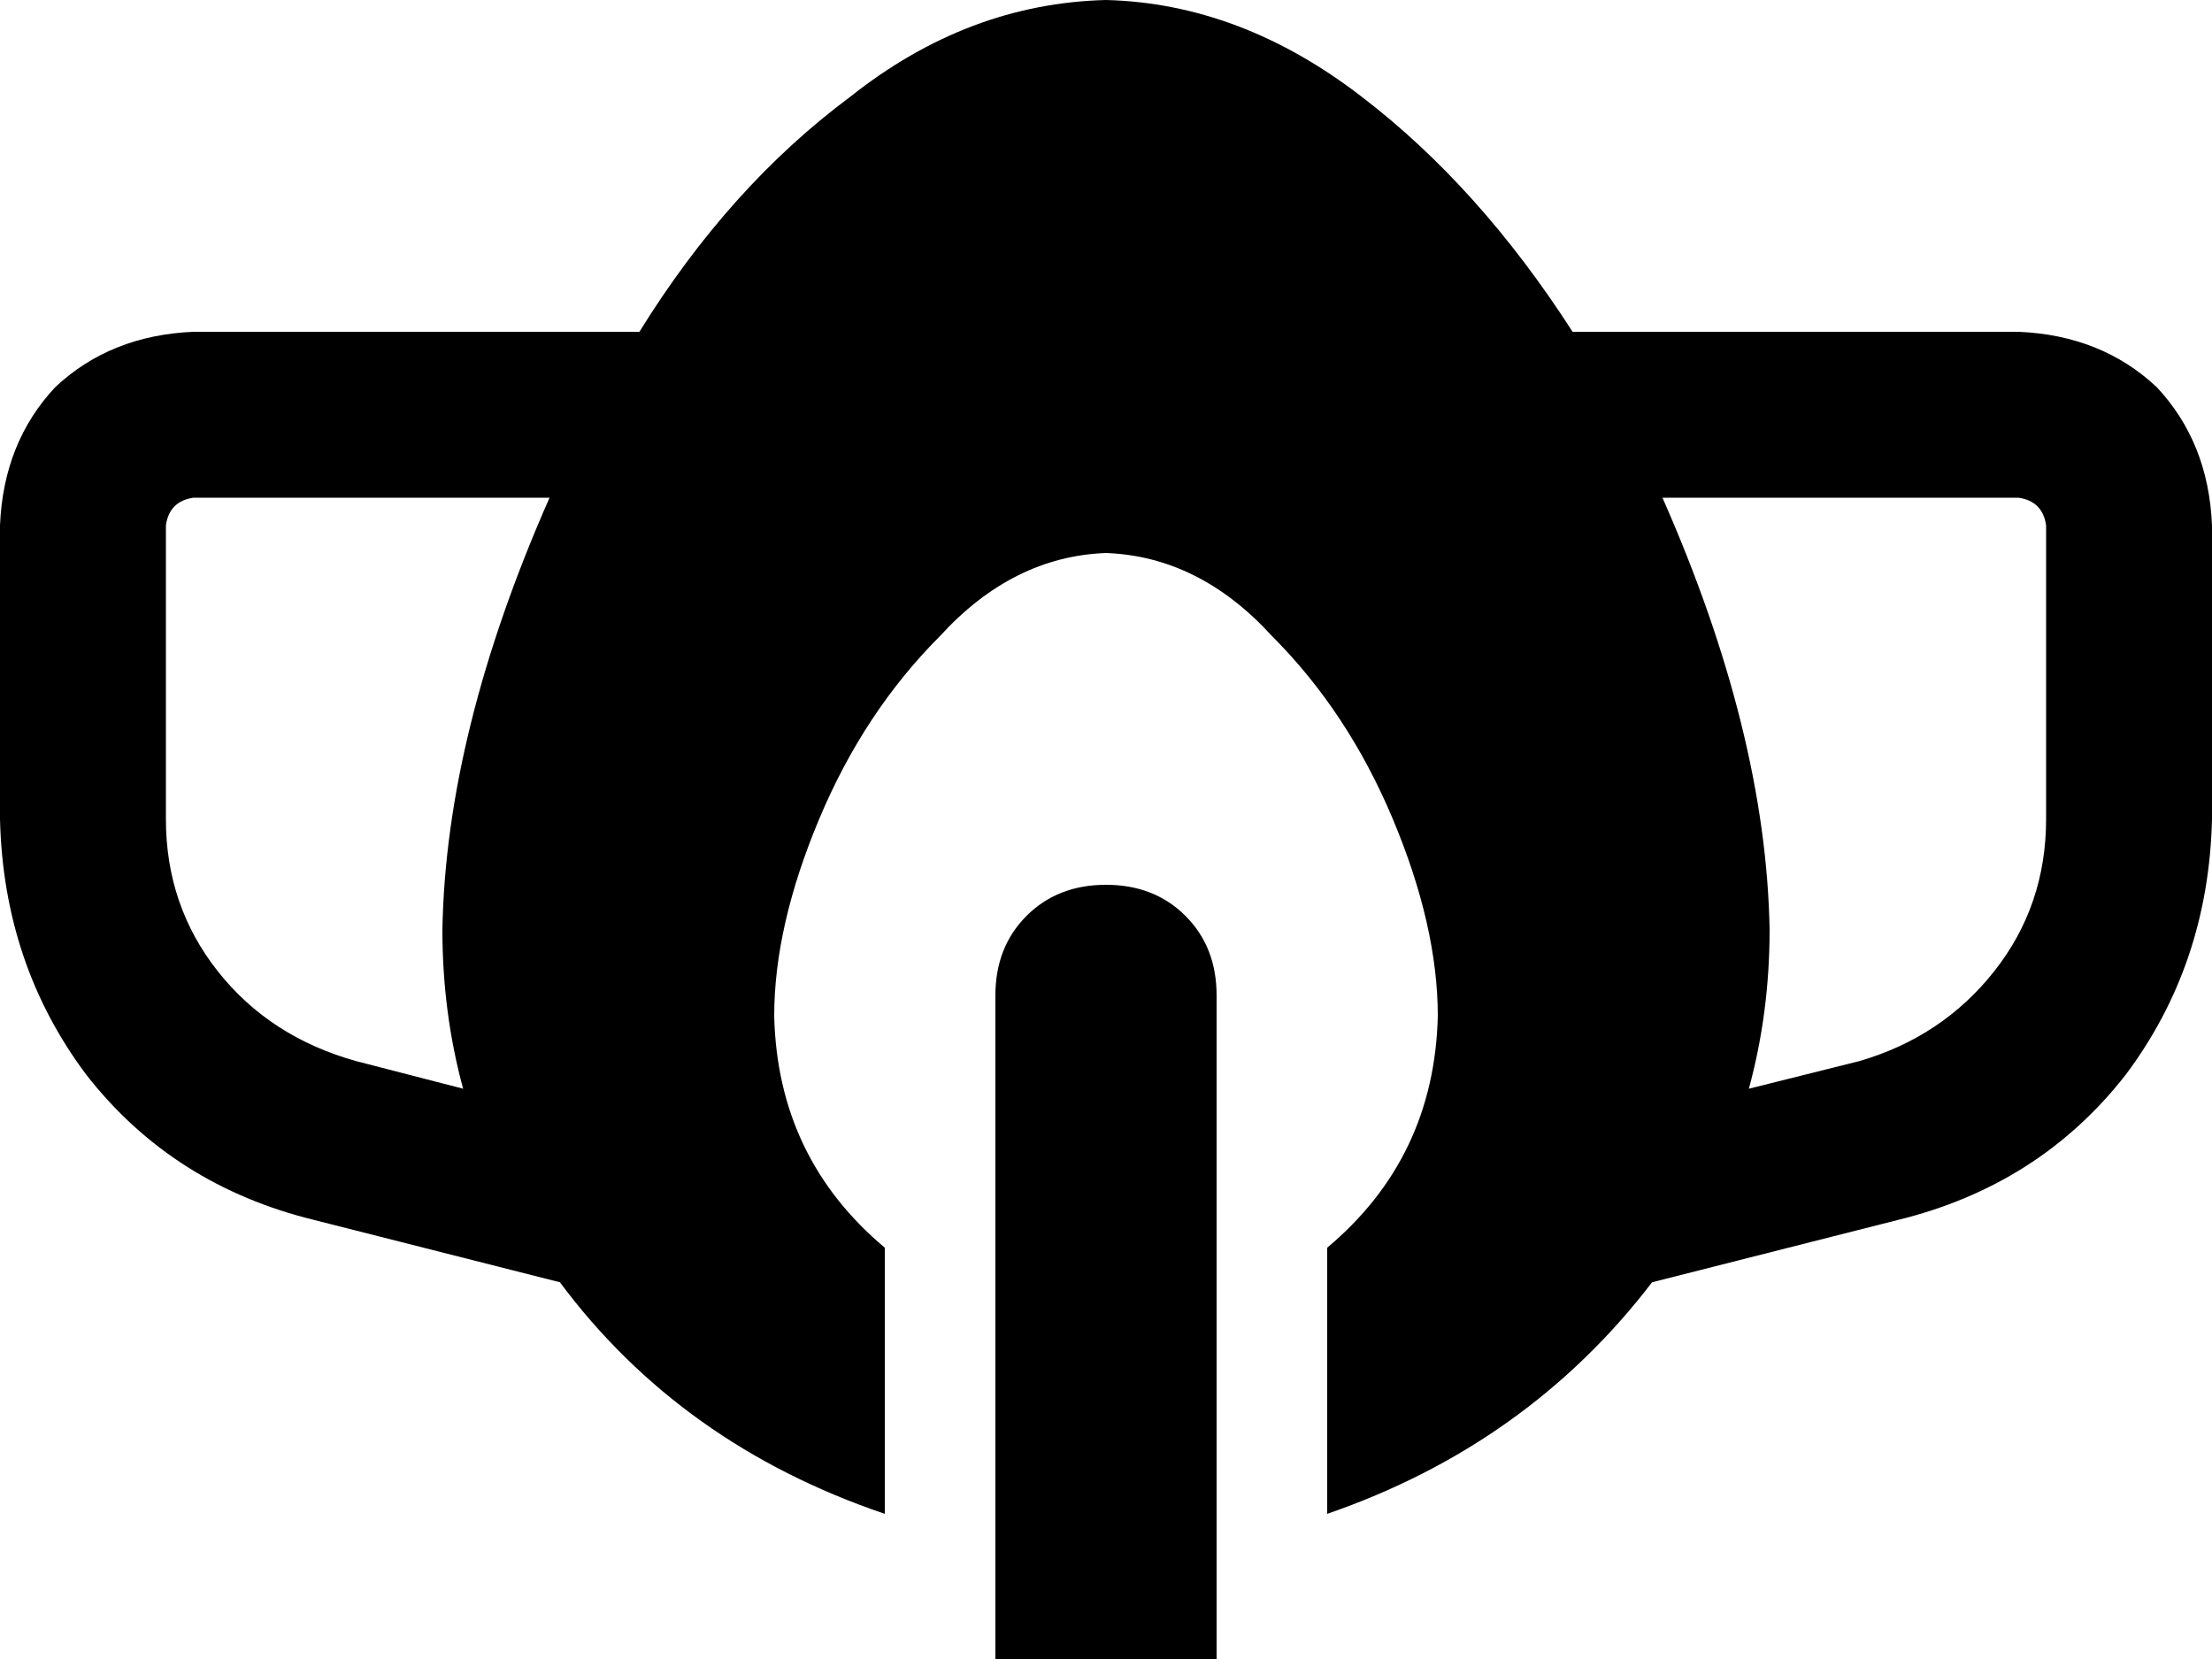 <svg xmlns="http://www.w3.org/2000/svg" viewBox="0 0 640 480">
  <path d="M 159 144 Q 129 212 128 269 Q 128 293 134 315 L 103 307 L 103 307 Q 78 300 63 281 Q 48 262 48 237 L 48 152 L 48 152 Q 49 145 56 144 L 159 144 L 159 144 Z M 185 96 L 56 96 L 185 96 L 56 96 Q 32 97 16 112 Q 1 128 0 152 L 0 237 L 0 237 Q 1 279 25 311 Q 50 343 91 353 L 162 371 L 162 371 Q 197 418 256 438 L 256 361 L 256 361 Q 225 335 224 294 Q 224 268 237 237 Q 250 206 272 184 Q 293 161 320 160 Q 347 161 368 184 Q 390 206 403 237 Q 416 268 416 294 Q 415 335 384 361 L 384 438 L 384 438 Q 442 418 478 371 L 549 353 L 549 353 Q 590 343 615 311 Q 639 279 640 237 L 640 152 L 640 152 Q 639 128 624 112 Q 608 97 584 96 L 455 96 L 455 96 Q 428 54 394 28 Q 359 1 320 0 Q 280 1 246 28 Q 211 54 185 96 L 185 96 Z M 481 144 L 584 144 L 481 144 L 584 144 Q 591 145 592 152 L 592 237 L 592 237 Q 592 262 577 281 Q 562 300 538 307 L 506 315 L 506 315 Q 512 293 512 269 Q 511 212 481 144 L 481 144 Z M 288 288 L 288 480 L 288 288 L 288 480 L 352 480 L 352 480 L 352 288 L 352 288 Q 352 274 343 265 Q 334 256 320 256 Q 306 256 297 265 Q 288 274 288 288 L 288 288 Z" />
</svg>
